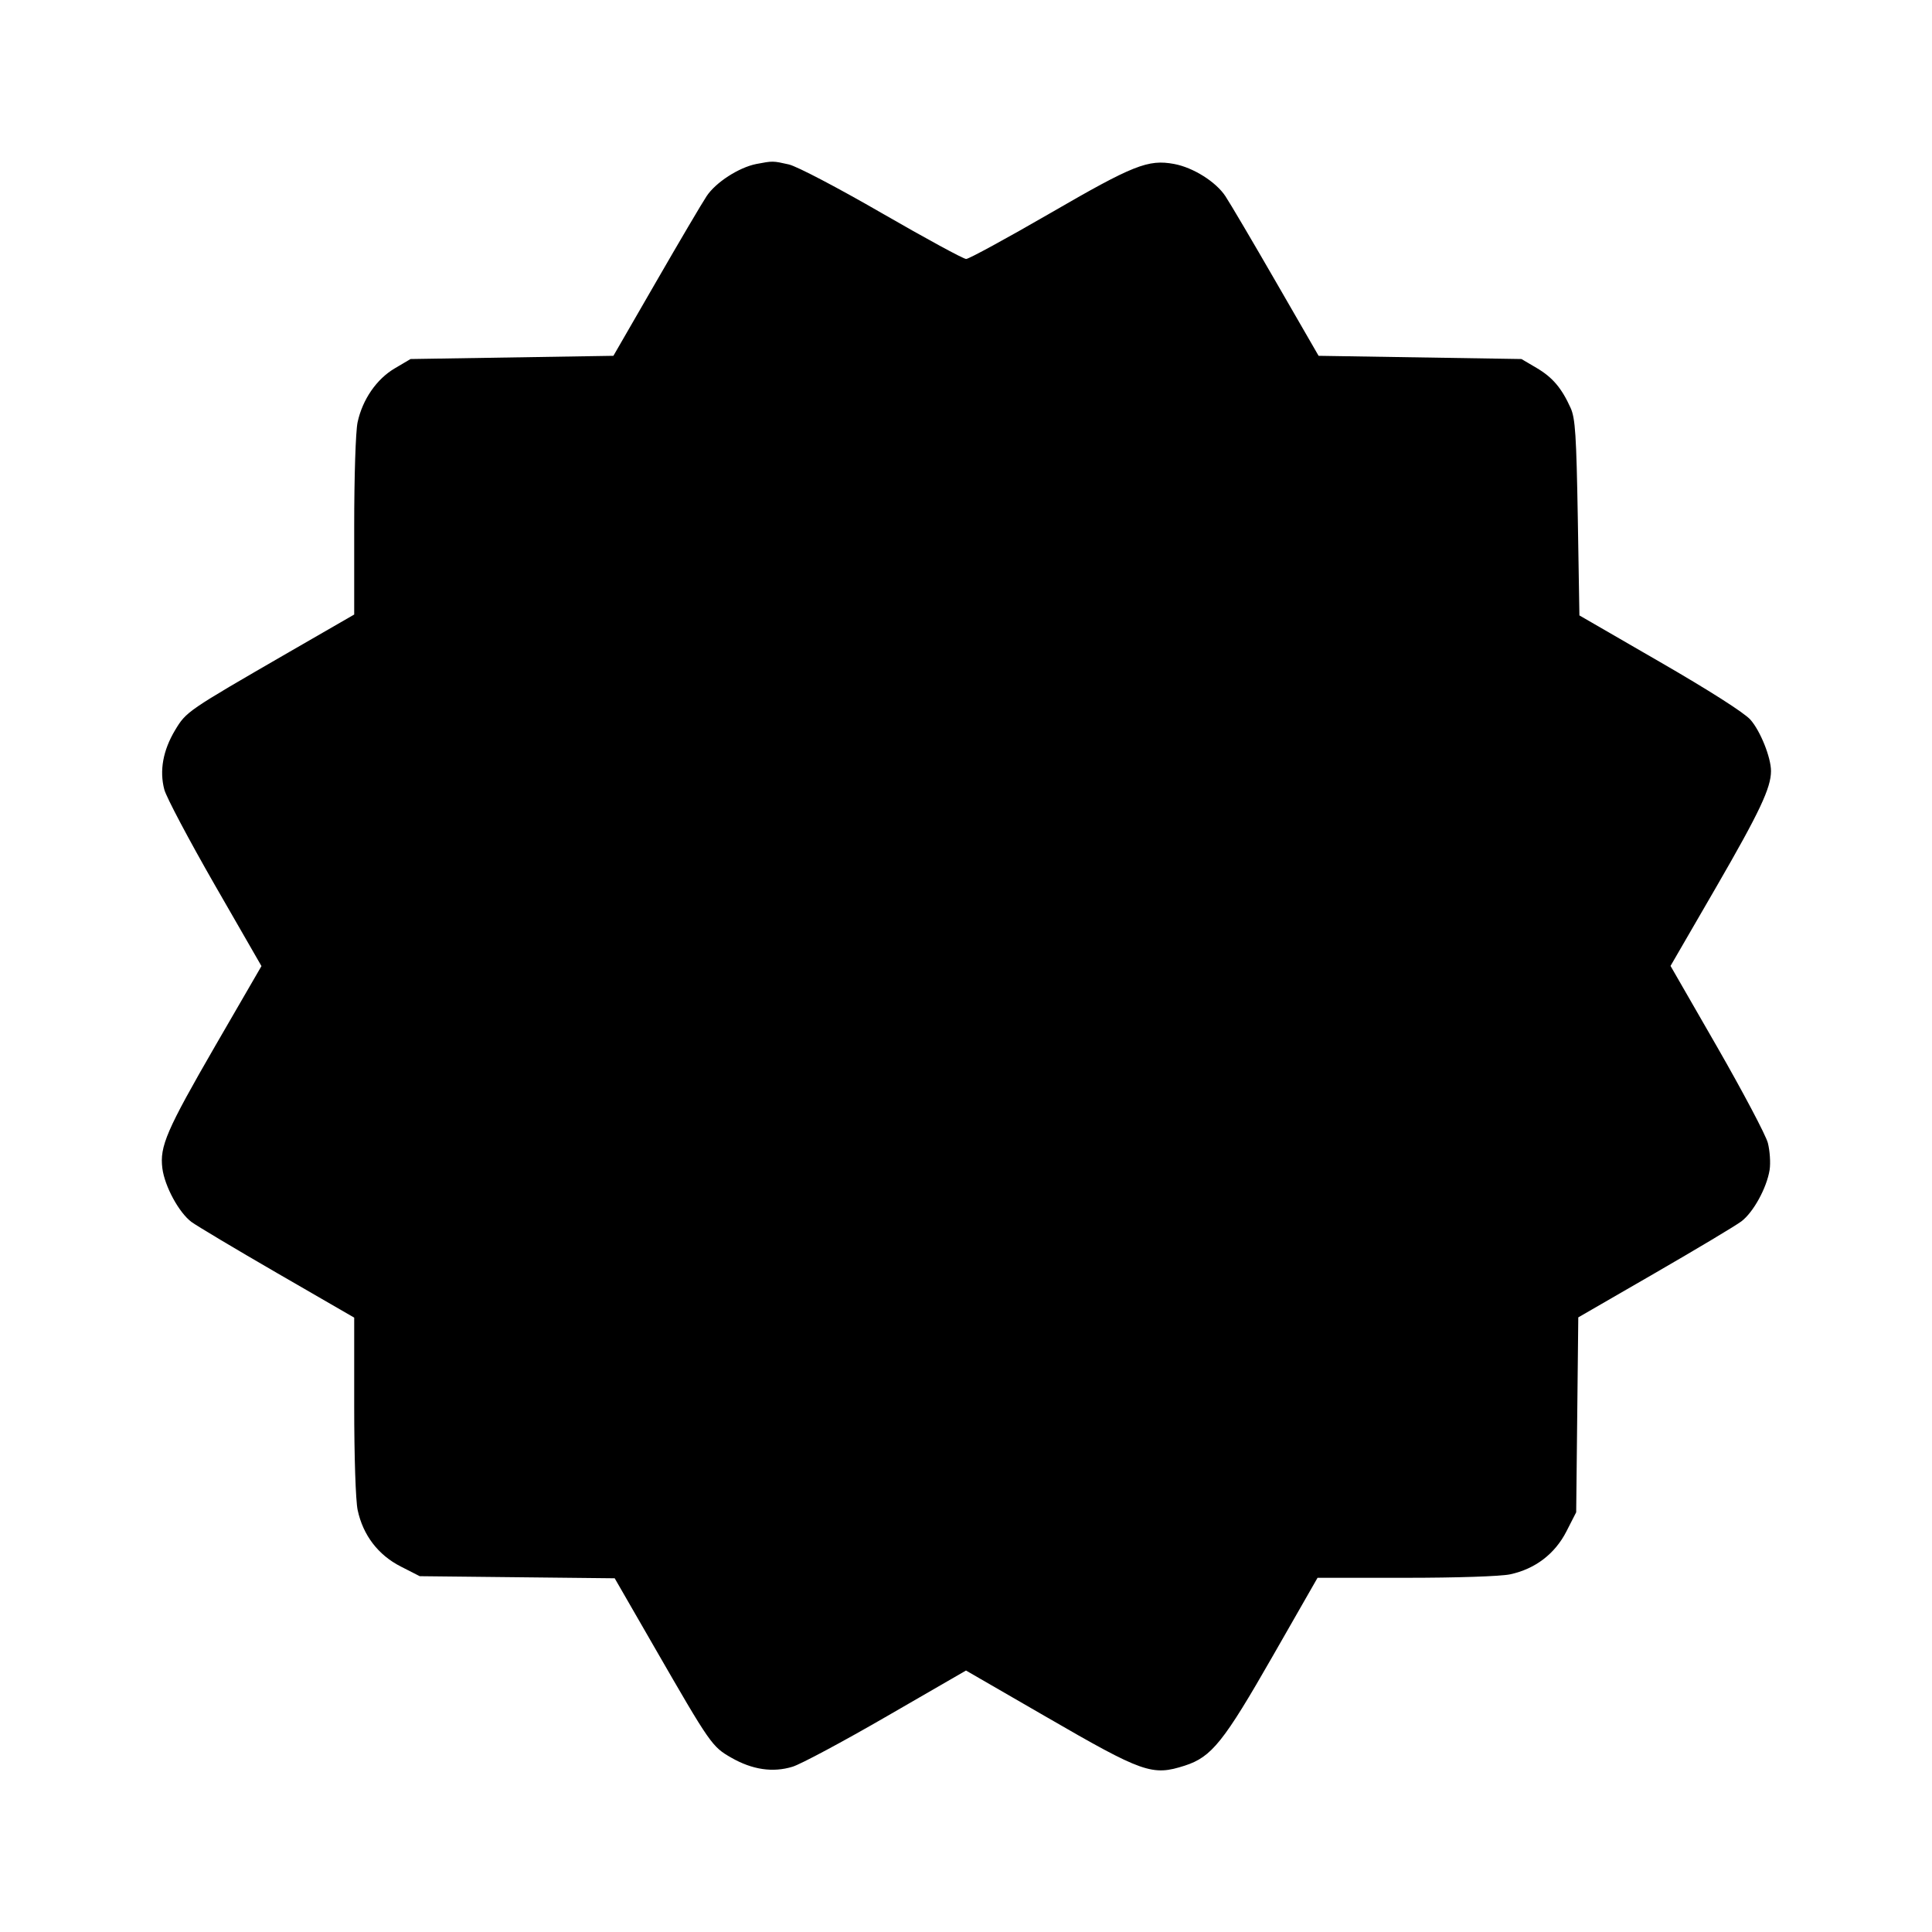 <svg viewBox="0 0 24 24" xmlns="http://www.w3.org/2000/svg"><path d="M9.396 2.037 C 9.178 2.080,8.890 2.266,8.777 2.438 C 8.721 2.522,8.438 3.002,8.148 3.505 L 7.620 4.420 6.360 4.440 L 5.100 4.460 4.907 4.574 C 4.679 4.707,4.503 4.962,4.442 5.246 C 4.418 5.358,4.400 5.917,4.400 6.539 L 4.400 7.634 3.590 8.101 C 2.320 8.835,2.315 8.838,2.174 9.072 C 2.025 9.322,1.979 9.573,2.041 9.808 C 2.066 9.903,2.348 10.435,2.667 10.991 L 3.248 12.001 2.678 12.985 C 2.068 14.041,1.982 14.240,2.017 14.514 C 2.046 14.737,2.223 15.064,2.379 15.180 C 2.446 15.229,2.928 15.517,3.450 15.819 L 4.400 16.368 4.400 17.462 C 4.400 18.098,4.418 18.641,4.443 18.759 C 4.510 19.071,4.697 19.316,4.977 19.459 L 5.214 19.580 6.425 19.593 L 7.636 19.606 8.124 20.453 C 8.825 21.670,8.845 21.698,9.085 21.835 C 9.346 21.984,9.600 22.022,9.845 21.947 C 9.947 21.916,10.474 21.634,11.015 21.321 L 12.000 20.752 12.985 21.321 C 14.203 22.026,14.312 22.064,14.719 21.933 C 15.052 21.825,15.201 21.638,15.813 20.568 L 16.367 19.600 17.461 19.600 C 18.098 19.600,18.641 19.582,18.759 19.557 C 19.071 19.490,19.316 19.303,19.459 19.023 L 19.580 18.786 19.593 17.576 L 19.606 16.365 20.553 15.818 C 21.074 15.517,21.559 15.227,21.631 15.173 C 21.780 15.061,21.947 14.758,21.983 14.532 C 21.996 14.446,21.986 14.296,21.961 14.198 C 21.935 14.100,21.652 13.565,21.333 13.009 L 20.752 11.999 21.322 11.015 C 21.859 10.086,22.000 9.787,22.000 9.578 C 22.000 9.409,21.867 9.078,21.744 8.940 C 21.669 8.855,21.228 8.574,20.620 8.223 L 19.620 7.645 19.600 6.433 C 19.582 5.403,19.569 5.197,19.511 5.068 C 19.399 4.820,19.286 4.687,19.087 4.570 L 18.900 4.460 17.640 4.440 L 16.380 4.420 15.852 3.505 C 15.562 3.002,15.279 2.522,15.223 2.438 C 15.105 2.258,14.822 2.081,14.586 2.037 C 14.262 1.977,14.079 2.050,13.045 2.649 C 12.505 2.961,12.036 3.217,12.002 3.217 C 11.968 3.217,11.499 2.962,10.960 2.651 C 10.406 2.331,9.902 2.067,9.800 2.043 C 9.601 1.998,9.600 1.998,9.396 2.037 " stroke="none" fill-rule="evenodd" fill="black"></path></svg>